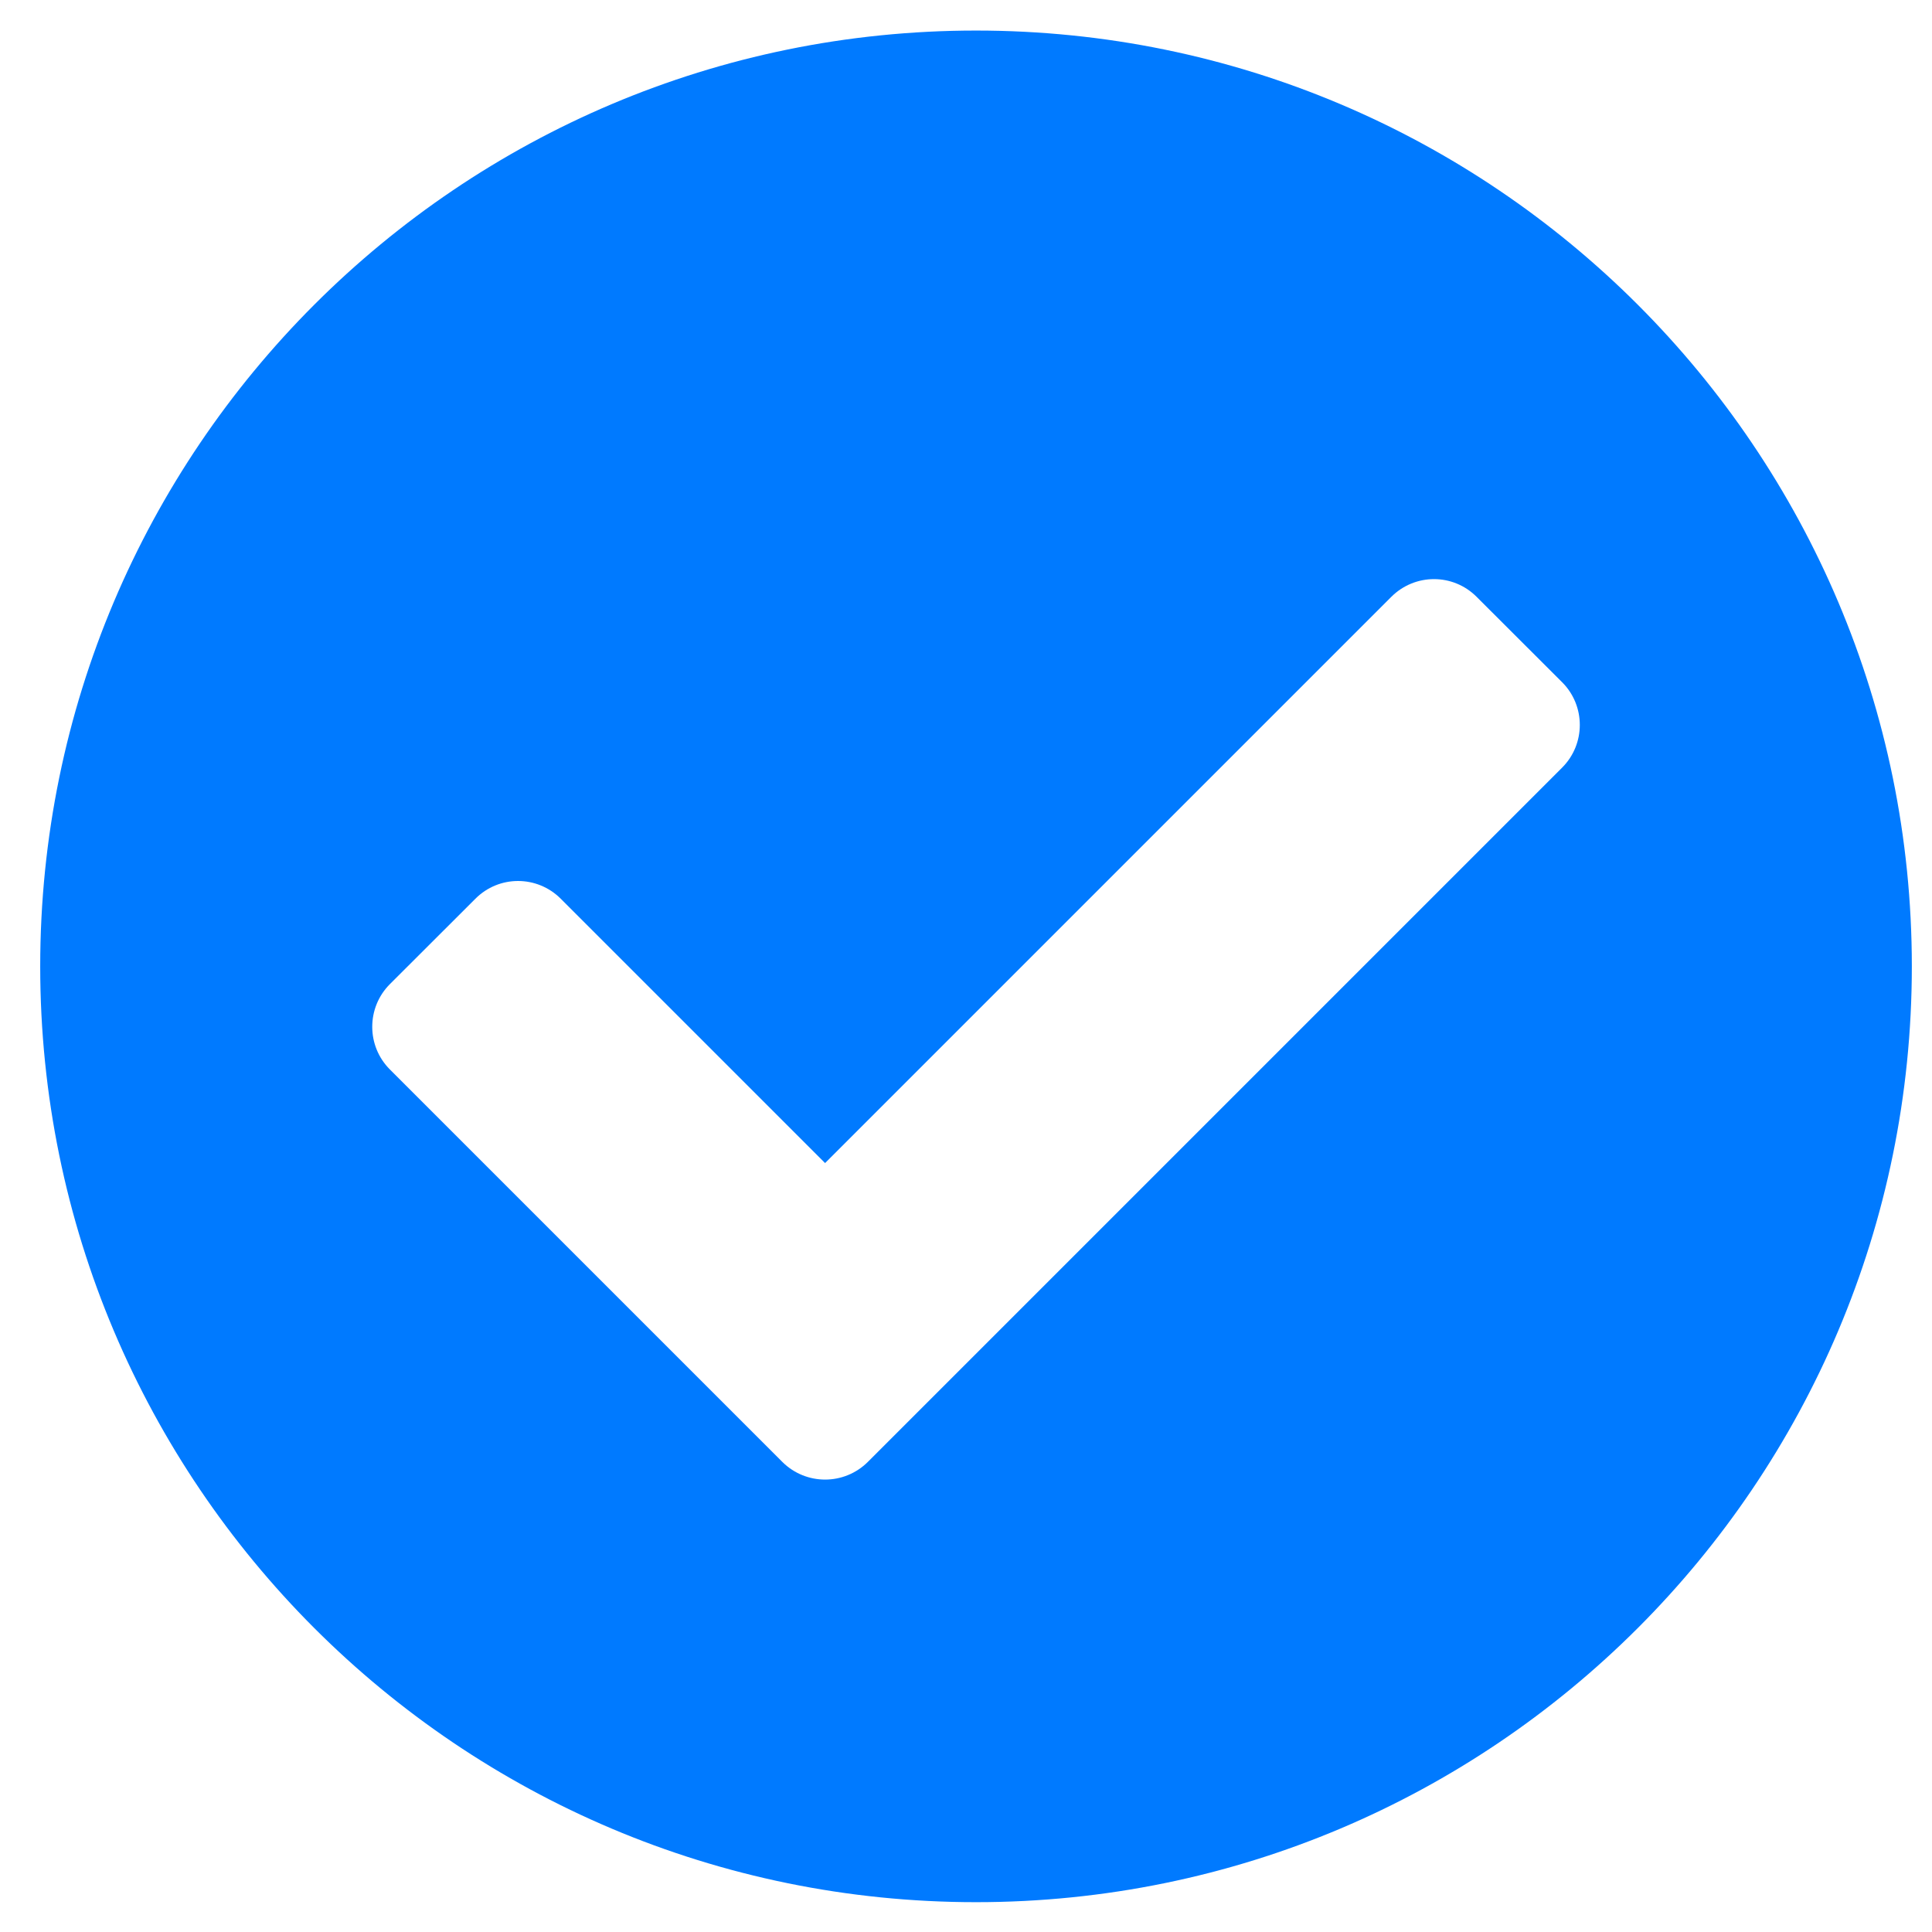 <svg width="16" height="16" viewBox="0 0 16 16" fill="none" xmlns="http://www.w3.org/2000/svg">
<g clip-path="url(#clip0_282_1546)">
<path d="M15.833 8.003C15.833 12.284 12.363 15.753 8.083 15.753C3.803 15.753 0.333 12.284 0.333 8.003C0.333 3.723 3.803 0.253 8.083 0.253C12.363 0.253 15.833 3.723 15.833 8.003ZM7.187 12.107L12.937 6.357C13.132 6.162 13.132 5.845 12.937 5.65L12.229 4.943C12.034 4.747 11.718 4.747 11.522 4.943L6.833 9.632L4.644 7.443C4.448 7.247 4.132 7.247 3.937 7.443L3.229 8.15C3.034 8.345 3.034 8.662 3.229 8.857L6.479 12.107C6.675 12.302 6.991 12.302 7.187 12.107Z" fill="#007AFF"/>
</g>
<defs>
<clipPath id="clip0_282_1546">
<rect width="16" height="16" fill="white"/>
</clipPath>
</defs>
</svg>
